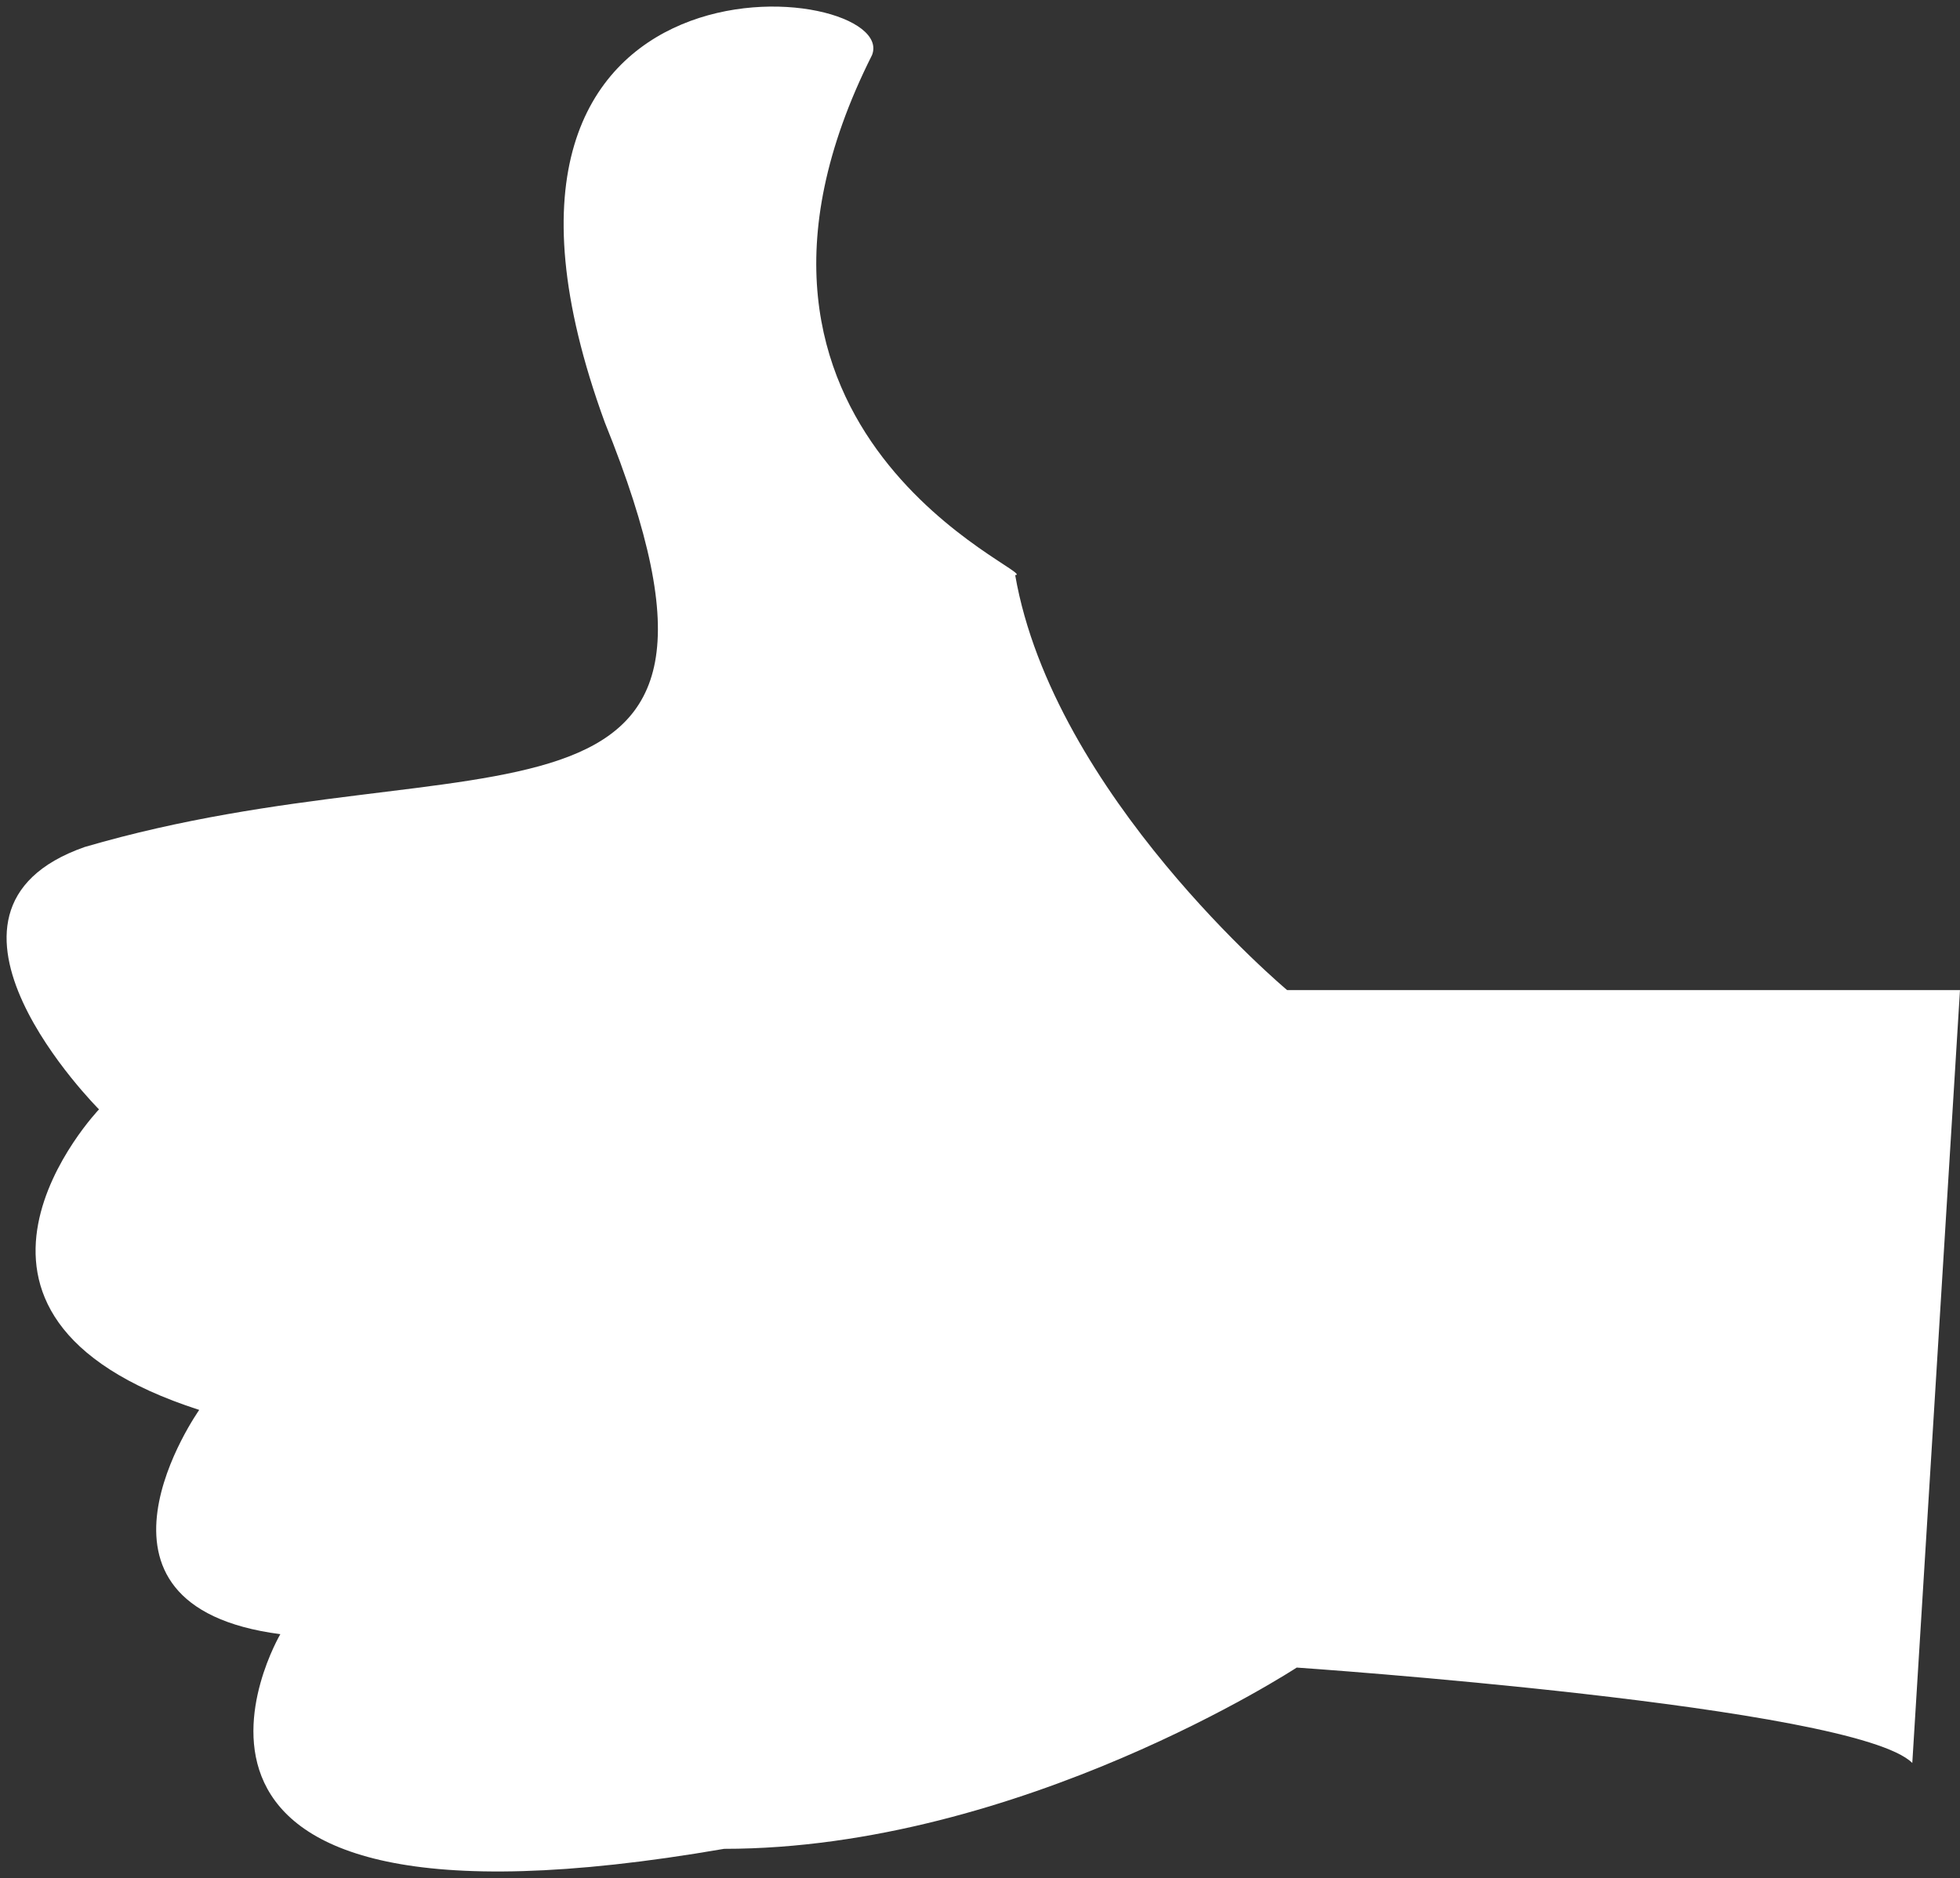 <?xml version="1.0" encoding="utf-8"?>
<!-- Generator: Adobe Illustrator 12.0.0, SVG Export Plug-In . SVG Version: 6.00 Build 51448)  -->
<!DOCTYPE svg PUBLIC "-//W3C//DTD SVG 1.1//EN" "http://www.w3.org/Graphics/SVG/1.1/DTD/svg11.dtd">
<svg  version="1.1" id="Layer_2" xmlns="http://www.w3.org/2000/svg" xmlns:xlink="http://www.w3.org/1999/xlink" width="148.516" height="142.344"
	 viewBox="0 0 148.516 142.344" overflow="visible" enable-background="new 0 0 148.516 142.344" xml:space="preserve">
<rect x="0" y="0" width="148.516" height="142.344" fill="#333333" stroke="none"/>
<path fill="#FFFFFF" d="M148.515,75.044H97.533c0,0-17.718-14.825-20.609-31.457c2.169,0-25.31-10.625-10.848-39.412
	c2.248-5.707-33.987-9.763-20.248,27.841c13.74,33.988-9.762,23.501-39.411,32.18c-13.92,4.881,1.085,19.886,1.085,19.886
	s-14.823,15.549,7.594,22.779c0,0-10.485,14.824,6.146,16.996c0,0-14.463,24.584,33.625,16.27c22.418,0,43.389-13.738,43.389-13.738
	s42.306,2.891,46.645,7.23"/>
</svg>
